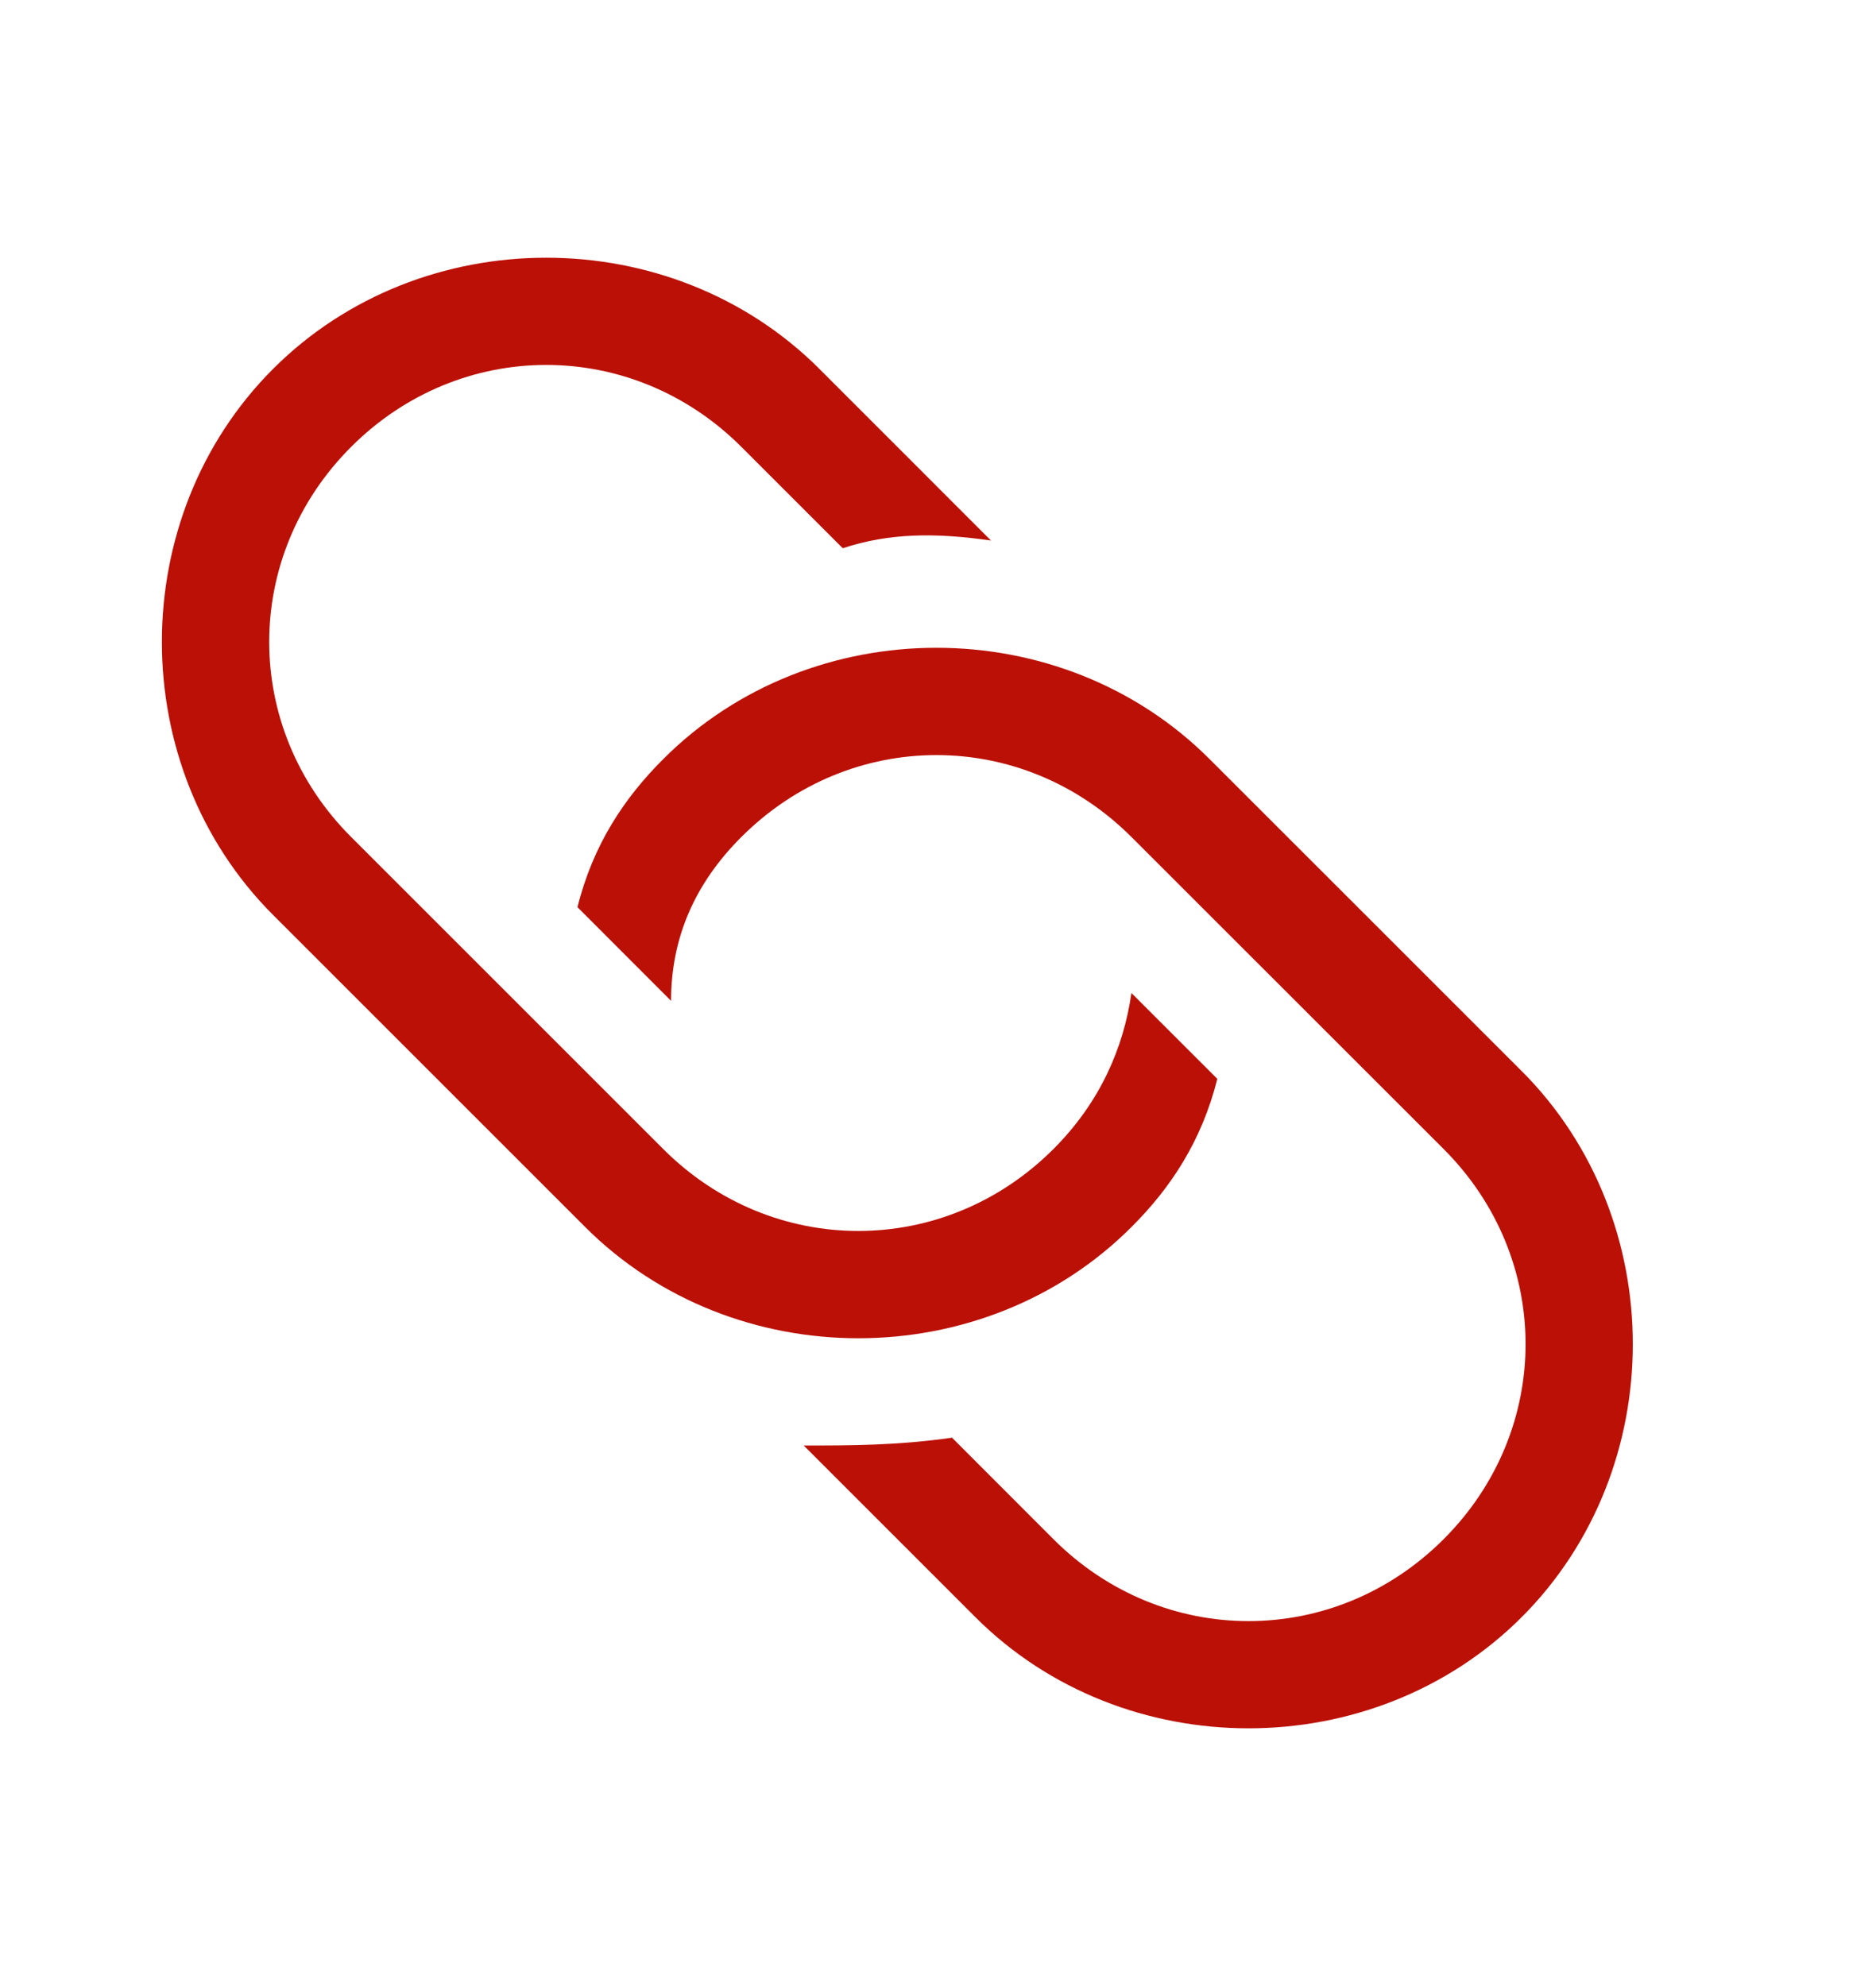 <svg width="17" height="18" viewBox="0 0 17 18" fill="none" xmlns="http://www.w3.org/2000/svg">
<g clip-path="url(#clip0)">
<path d="M6.011 6.879C5.657 7.232 5.374 7.656 5.233 8.222L6.081 9.071C6.081 8.505 6.293 8.01 6.718 7.586C7.708 6.596 9.263 6.596 10.253 7.586L13.082 10.414C14.072 11.404 14.072 12.96 13.082 13.95C12.092 14.94 10.536 14.94 9.546 13.95L8.627 13.03C8.132 13.101 7.708 13.101 7.283 13.101L8.839 14.657C10.182 16 12.445 16 13.789 14.657C15.132 13.313 15.132 11.051 13.789 9.707L10.96 6.879C9.617 5.535 7.354 5.535 6.011 6.879Z" fill="#BB1006"/>
<path d="M6.01 10.414L3.182 7.586C2.192 6.596 2.192 5.04 3.182 4.05C4.172 3.06 5.728 3.06 6.718 4.05L7.637 4.969C8.061 4.828 8.485 4.828 8.98 4.899L7.425 3.343C6.081 2 3.818 2 2.475 3.343C1.131 4.687 1.131 6.949 2.475 8.293L5.303 11.121C6.647 12.465 8.91 12.465 10.253 11.121C10.607 10.768 10.889 10.344 11.031 9.778L10.253 9C10.182 9.495 9.97 9.99 9.546 10.414C8.556 11.404 7 11.404 6.01 10.414Z" fill="#BB1006"/>
</g>
<defs>
<clipPath id="clip0">
<rect width="7" height="16" fill="white" transform="translate(0 5.818) rotate(-45)"/>
</clipPath>
</defs>
</svg>

